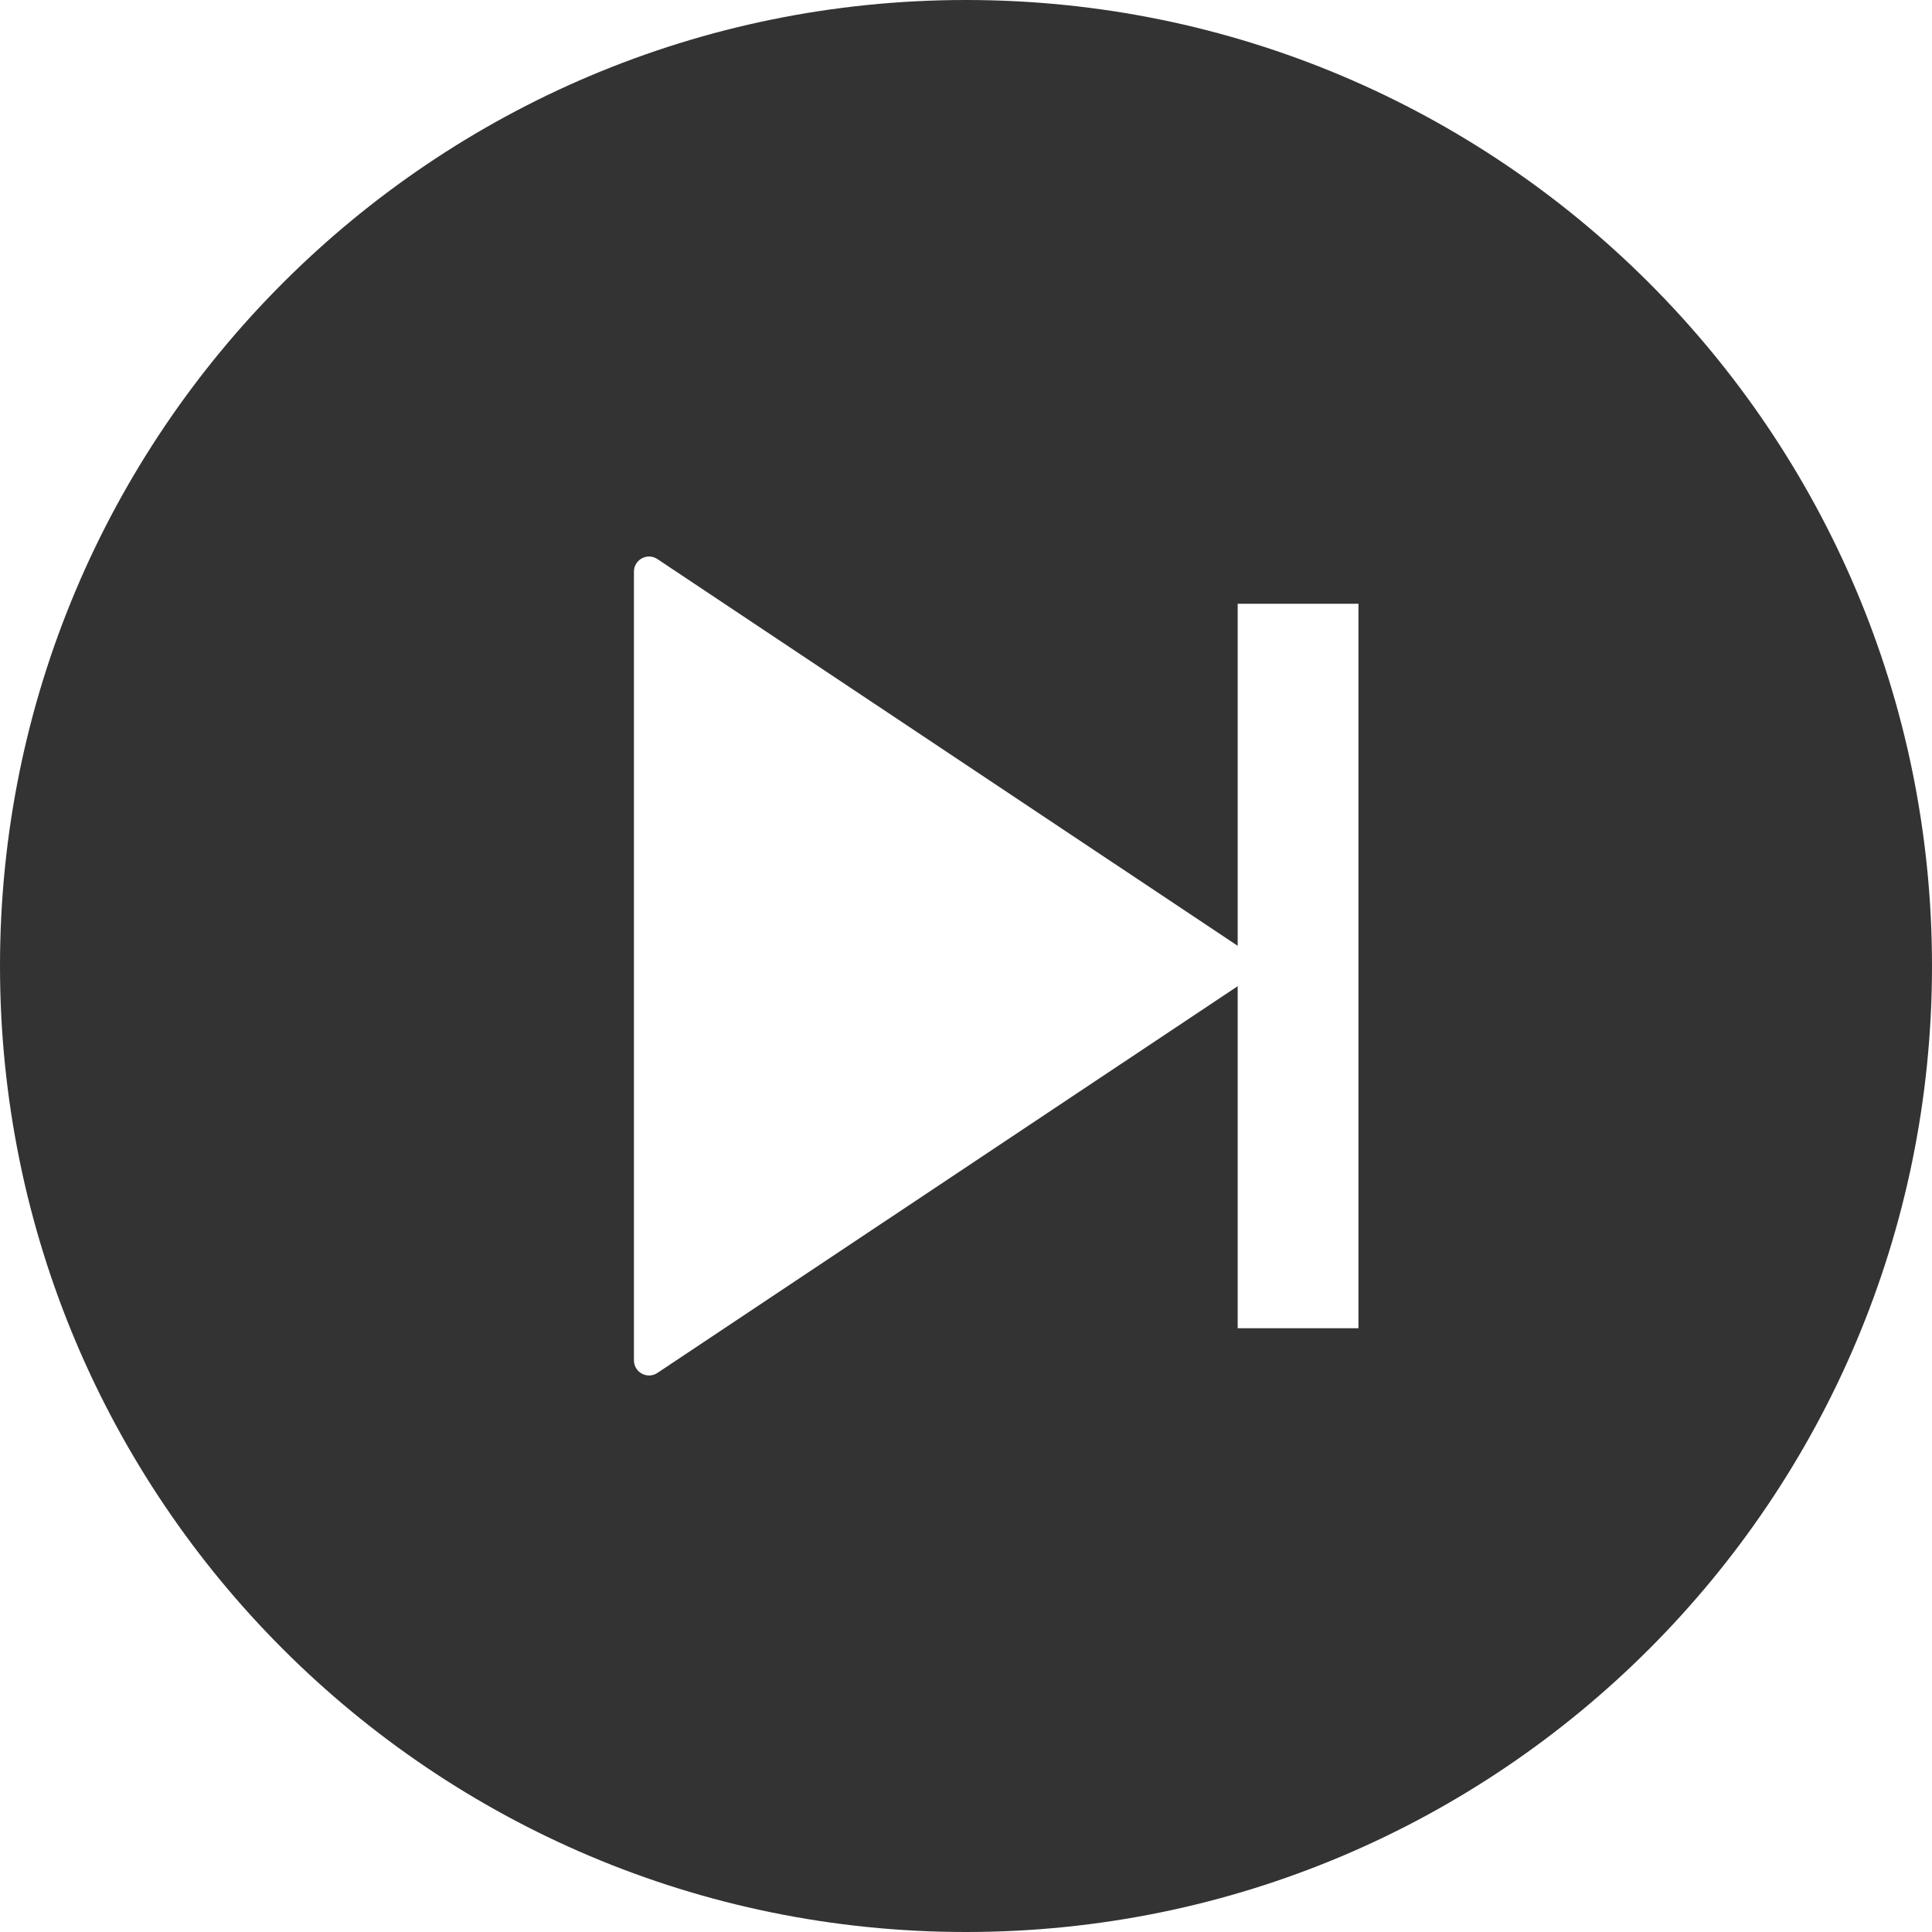 <?xml version="1.0" standalone="no"?><!DOCTYPE svg PUBLIC "-//W3C//DTD SVG 1.1//EN" "http://www.w3.org/Graphics/SVG/1.1/DTD/svg11.dtd"><svg class="icon" width="200px" height="200.00px" viewBox="0 0 1024 1024" version="1.1" xmlns="http://www.w3.org/2000/svg"><path fill="#333333" d="M512 0C229.2 0 0 229.2 0 512s229.2 512 512 512 512-229.2 512-512S794.8 0 512 0z m208 704h-64V522.7l-307.6 205c-5.3 3.5-12.4-0.3-12.4-6.7V303c0-6.4 7.1-10.2 12.4-6.7l307.6 205V320h64v384z" /></svg>
